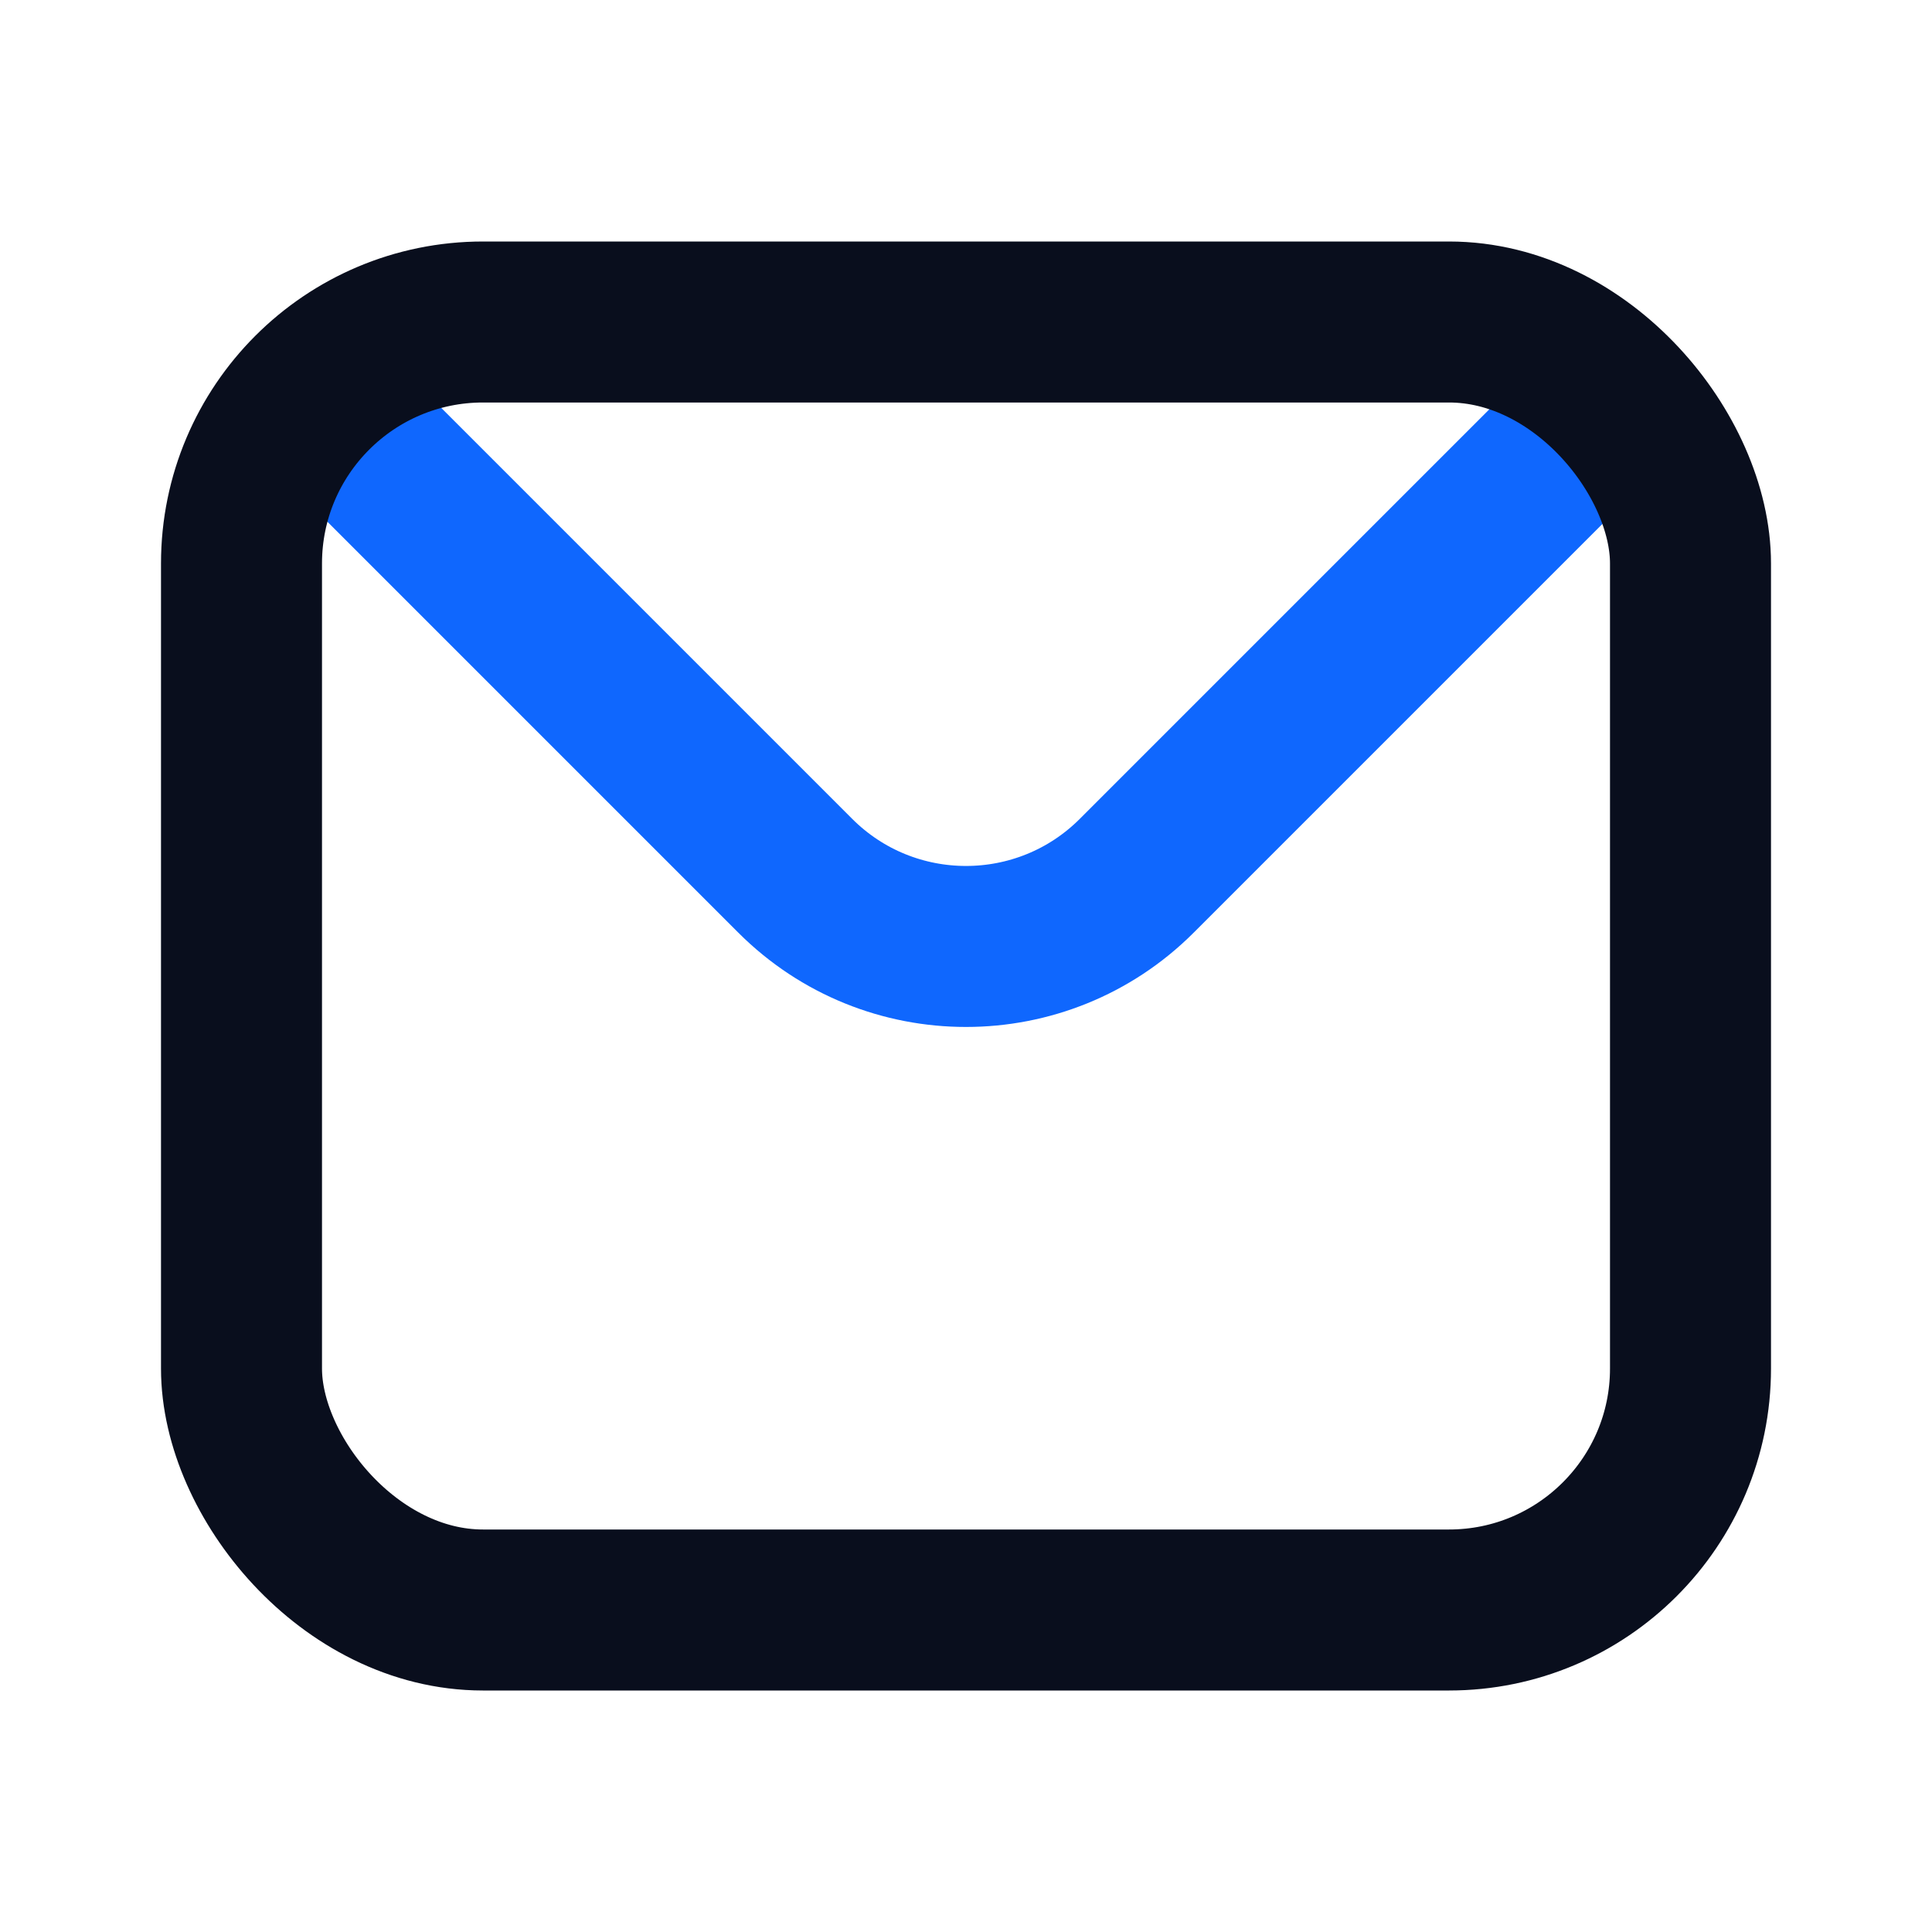 <svg width="24" height="24" viewBox="0 0 24 24" fill="none" xmlns="http://www.w3.org/2000/svg">
<path d="M20 5L14.121 10.879C12.95 12.05 11.05 12.05 9.879 10.879L4 5" stroke="#0F67FE" stroke-width="2"/>
<rect x="3" y="4" width="18" height="16" rx="3" stroke="#090E1D" stroke-width="2"/>
</svg>
